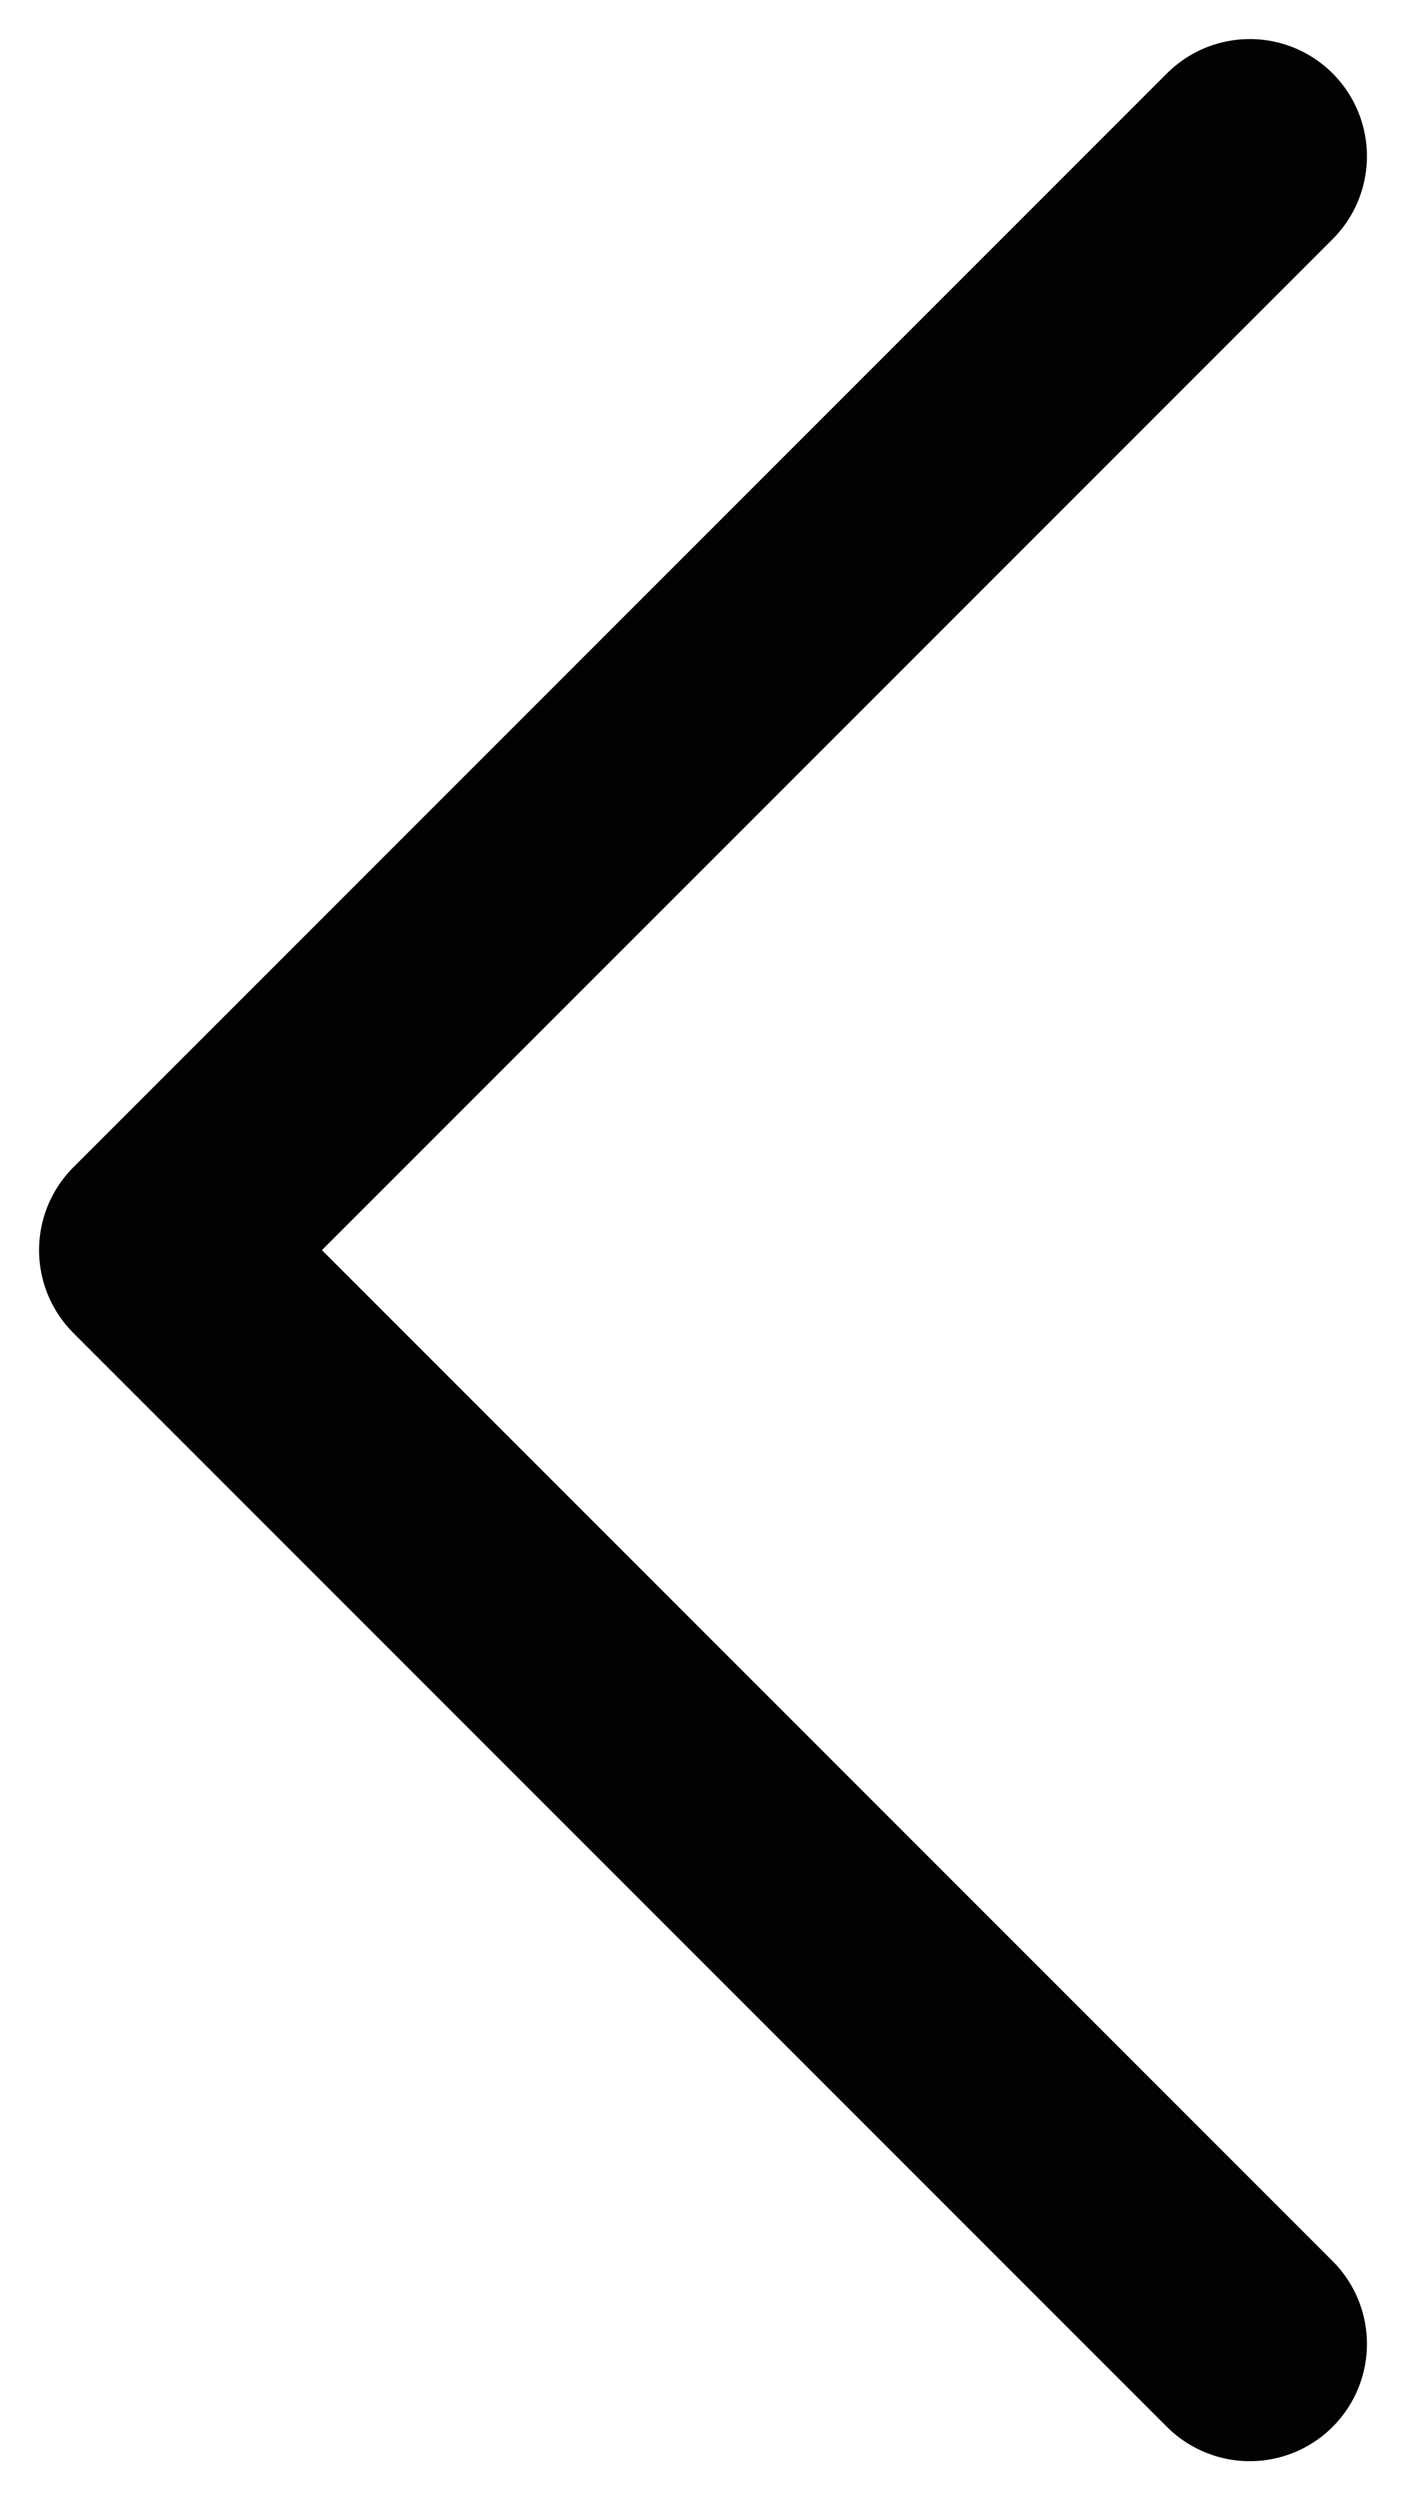 <svg width="9" height="16" viewBox="0 0 9 16" fill="none" xmlns="http://www.w3.org/2000/svg">
<path d="M8 1L1 8L8 15" stroke="#020202" stroke-width="1.5" stroke-linecap="round" stroke-linejoin="round"/>
</svg>
